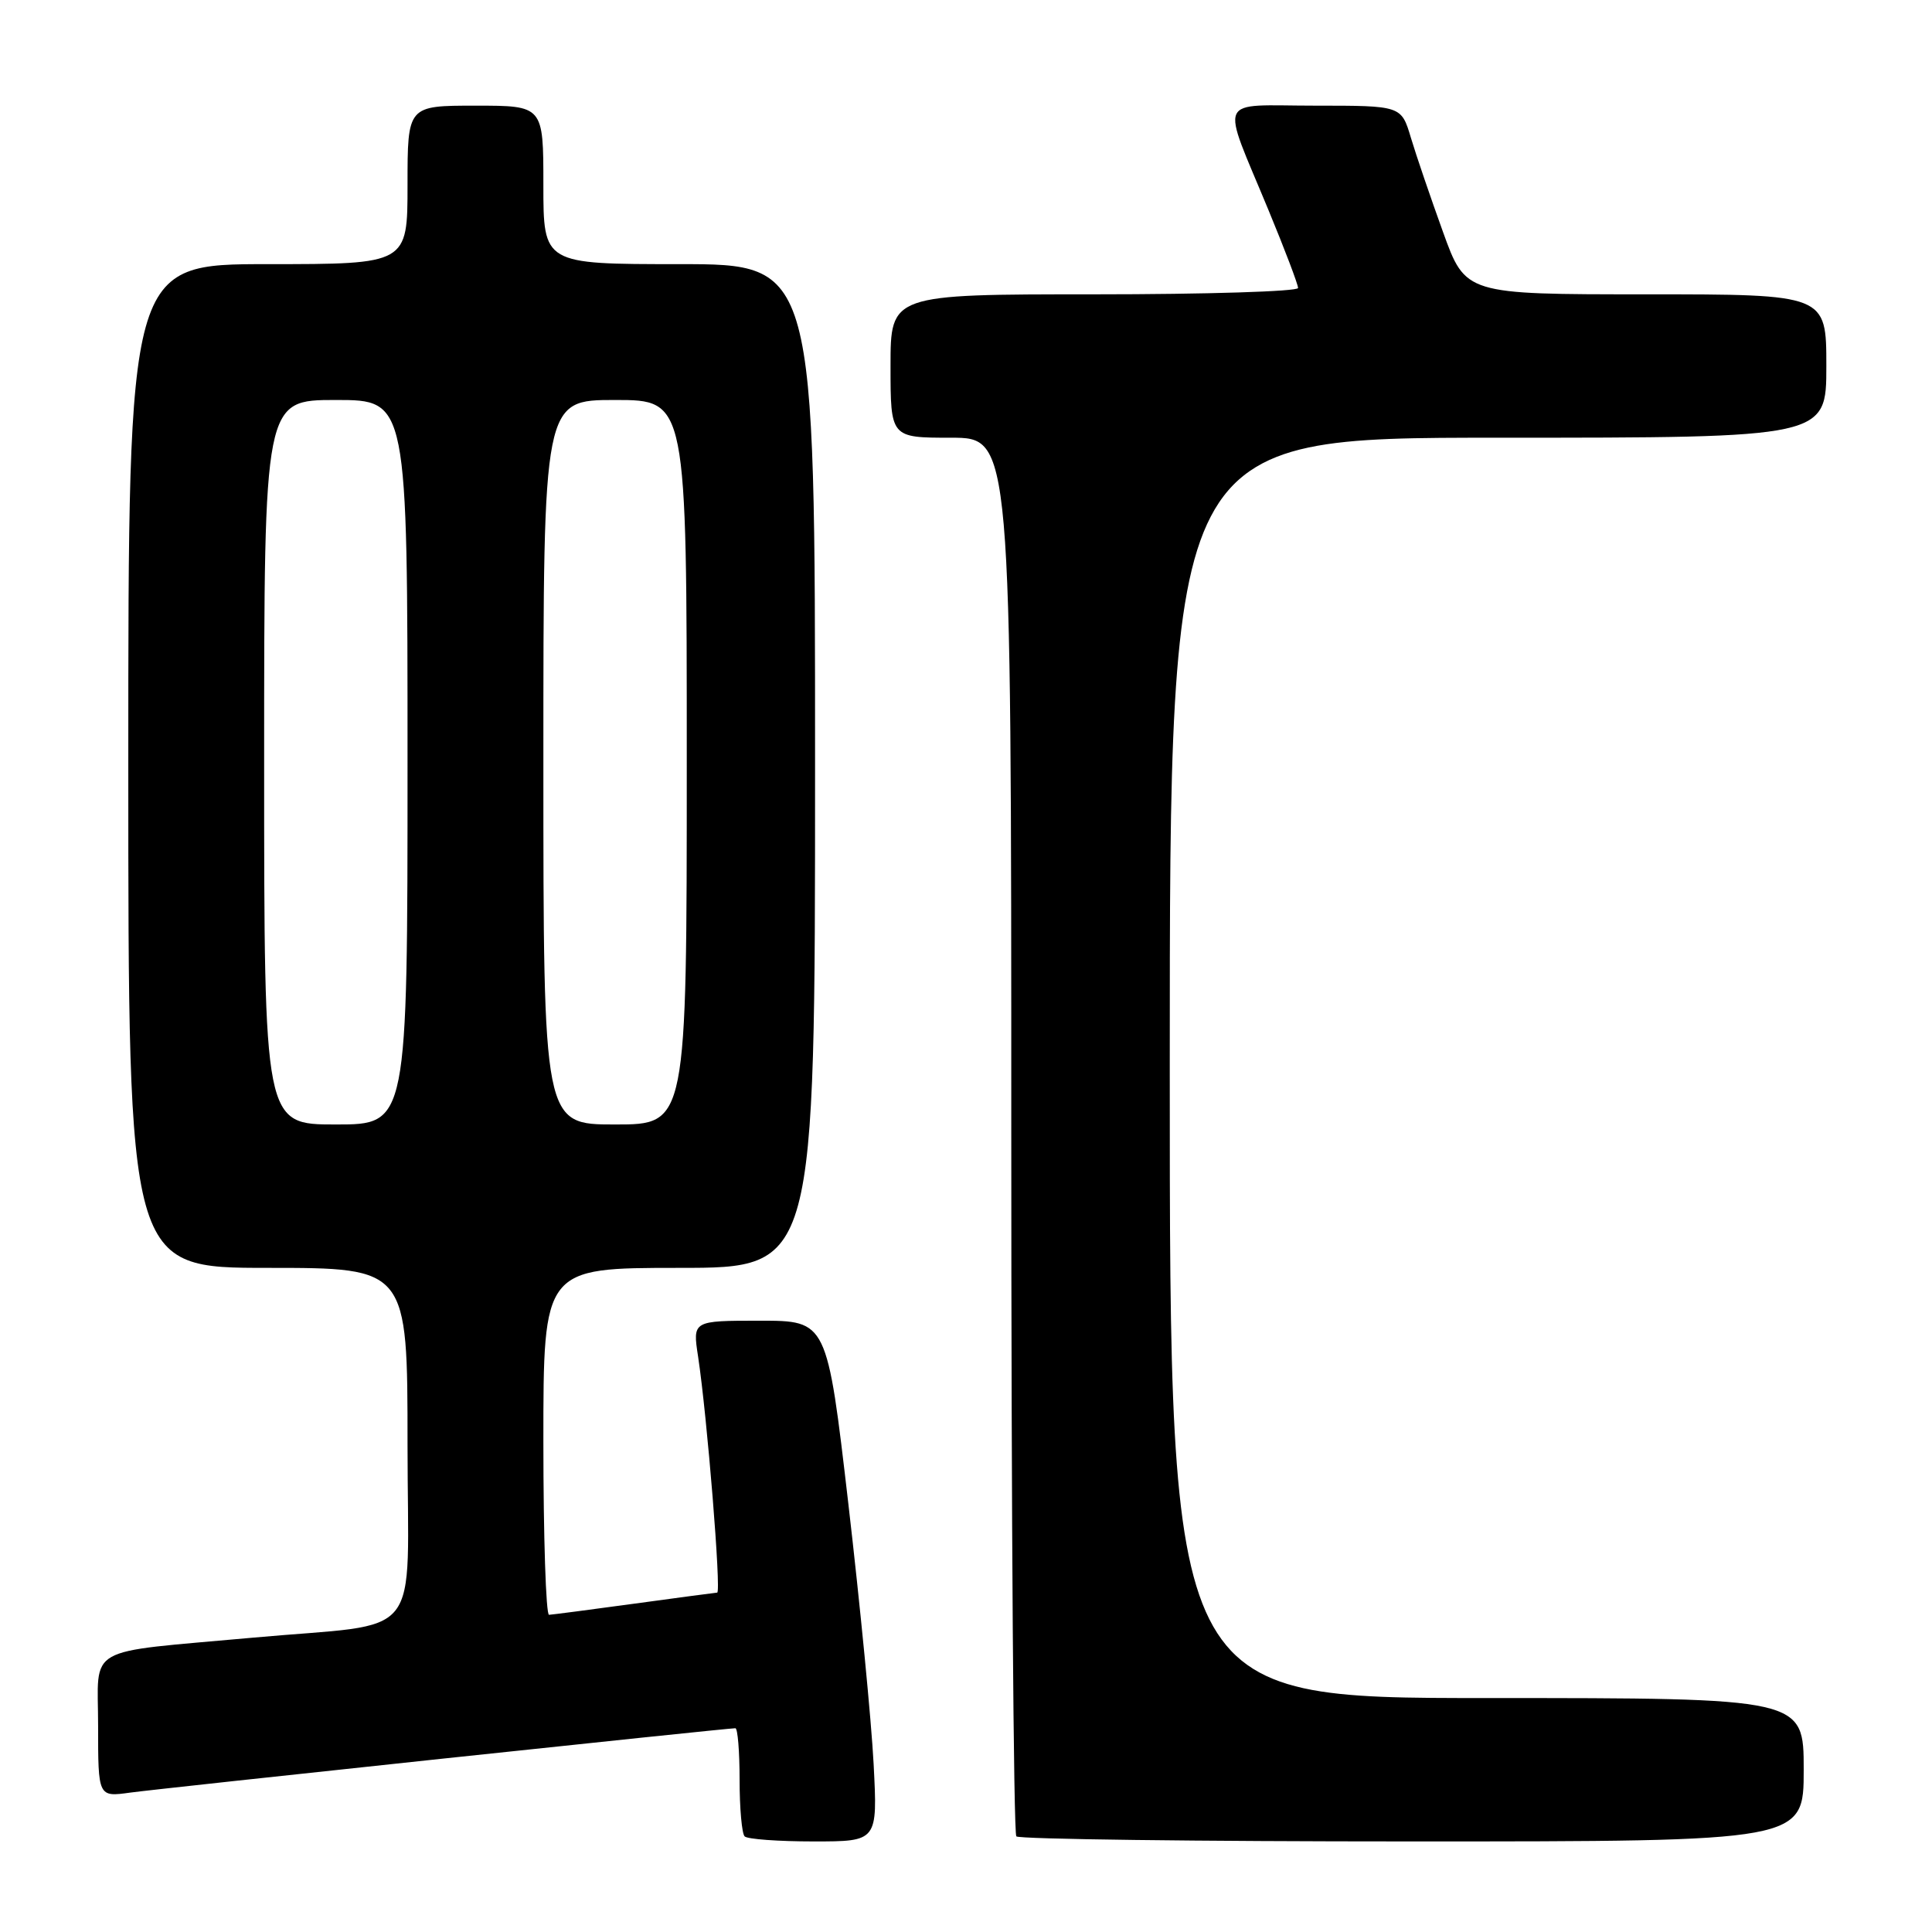 <?xml version="1.0" encoding="UTF-8" standalone="no"?>
<!DOCTYPE svg PUBLIC "-//W3C//DTD SVG 1.1//EN" "http://www.w3.org/Graphics/SVG/1.1/DTD/svg11.dtd" >
<svg xmlns="http://www.w3.org/2000/svg" xmlns:xlink="http://www.w3.org/1999/xlink" version="1.1" viewBox="0 0 256 256">
 <g >
 <path fill="currentColor"
d=" M 115.76 233.75 C 115.47 228.11 113.96 212.59 112.41 199.25 C 109.59 175.00 109.59 175.00 100.68 175.00 C 91.77 175.00 91.77 175.00 92.50 179.75 C 93.70 187.68 95.59 211.00 95.03 211.03 C 94.74 211.05 89.78 211.71 84.00 212.50 C 78.22 213.29 73.16 213.95 72.75 213.97 C 72.34 213.99 72.00 203.65 72.00 191.00 C 72.00 168.00 72.00 168.00 90.00 168.00 C 108.00 168.00 108.00 168.00 108.00 101.50 C 108.00 35.00 108.00 35.00 90.00 35.00 C 72.00 35.00 72.00 35.00 72.00 24.50 C 72.00 14.00 72.00 14.00 63.00 14.00 C 54.00 14.00 54.00 14.00 54.00 24.50 C 54.00 35.00 54.00 35.00 35.50 35.00 C 17.00 35.00 17.00 35.00 17.00 101.50 C 17.00 168.00 17.00 168.00 35.50 168.00 C 54.00 168.00 54.00 168.00 54.00 191.41 C 54.00 218.05 56.52 214.91 33.50 217.00 C 10.89 219.06 13.00 217.86 13.00 228.66 C 13.00 238.12 13.00 238.12 17.25 237.53 C 21.24 236.98 96.23 229.00 97.44 229.00 C 97.75 229.00 98.00 232.07 98.00 235.83 C 98.00 239.59 98.30 242.97 98.67 243.33 C 99.03 243.70 103.15 244.00 107.81 244.00 C 116.29 244.00 116.29 244.00 115.76 233.75 Z  M 239.00 234.50 C 239.00 225.00 239.00 225.00 197.00 225.00 C 155.00 225.00 155.00 225.00 155.00 141.50 C 155.00 58.00 155.00 58.00 198.50 58.00 C 242.00 58.00 242.00 58.00 242.00 48.50 C 242.00 39.00 242.00 39.00 218.09 39.00 C 194.19 39.00 194.19 39.00 191.21 30.75 C 189.57 26.21 187.65 20.59 186.95 18.25 C 185.68 14.00 185.68 14.00 174.27 14.00 C 161.01 14.00 161.71 12.42 168.11 27.91 C 170.25 33.08 172.00 37.69 172.00 38.16 C 172.00 38.62 159.85 39.00 145.00 39.00 C 118.00 39.00 118.00 39.00 118.00 48.50 C 118.00 58.00 118.00 58.00 126.00 58.00 C 134.00 58.00 134.00 58.00 134.00 150.33 C 134.00 201.12 134.30 242.97 134.67 243.33 C 135.03 243.70 158.66 244.00 187.17 244.00 C 239.00 244.00 239.00 244.00 239.00 234.50 Z  M 35.00 101.00 C 35.00 53.00 35.00 53.00 44.50 53.00 C 54.00 53.00 54.00 53.00 54.00 101.00 C 54.00 149.00 54.00 149.00 44.50 149.00 C 35.00 149.00 35.00 149.00 35.00 101.00 Z  M 72.00 101.00 C 72.00 53.00 72.00 53.00 81.50 53.00 C 91.00 53.00 91.00 53.00 91.00 101.00 C 91.00 149.00 91.00 149.00 81.50 149.00 C 72.00 149.00 72.00 149.00 72.00 101.00 Z "/>
</g>
</svg>